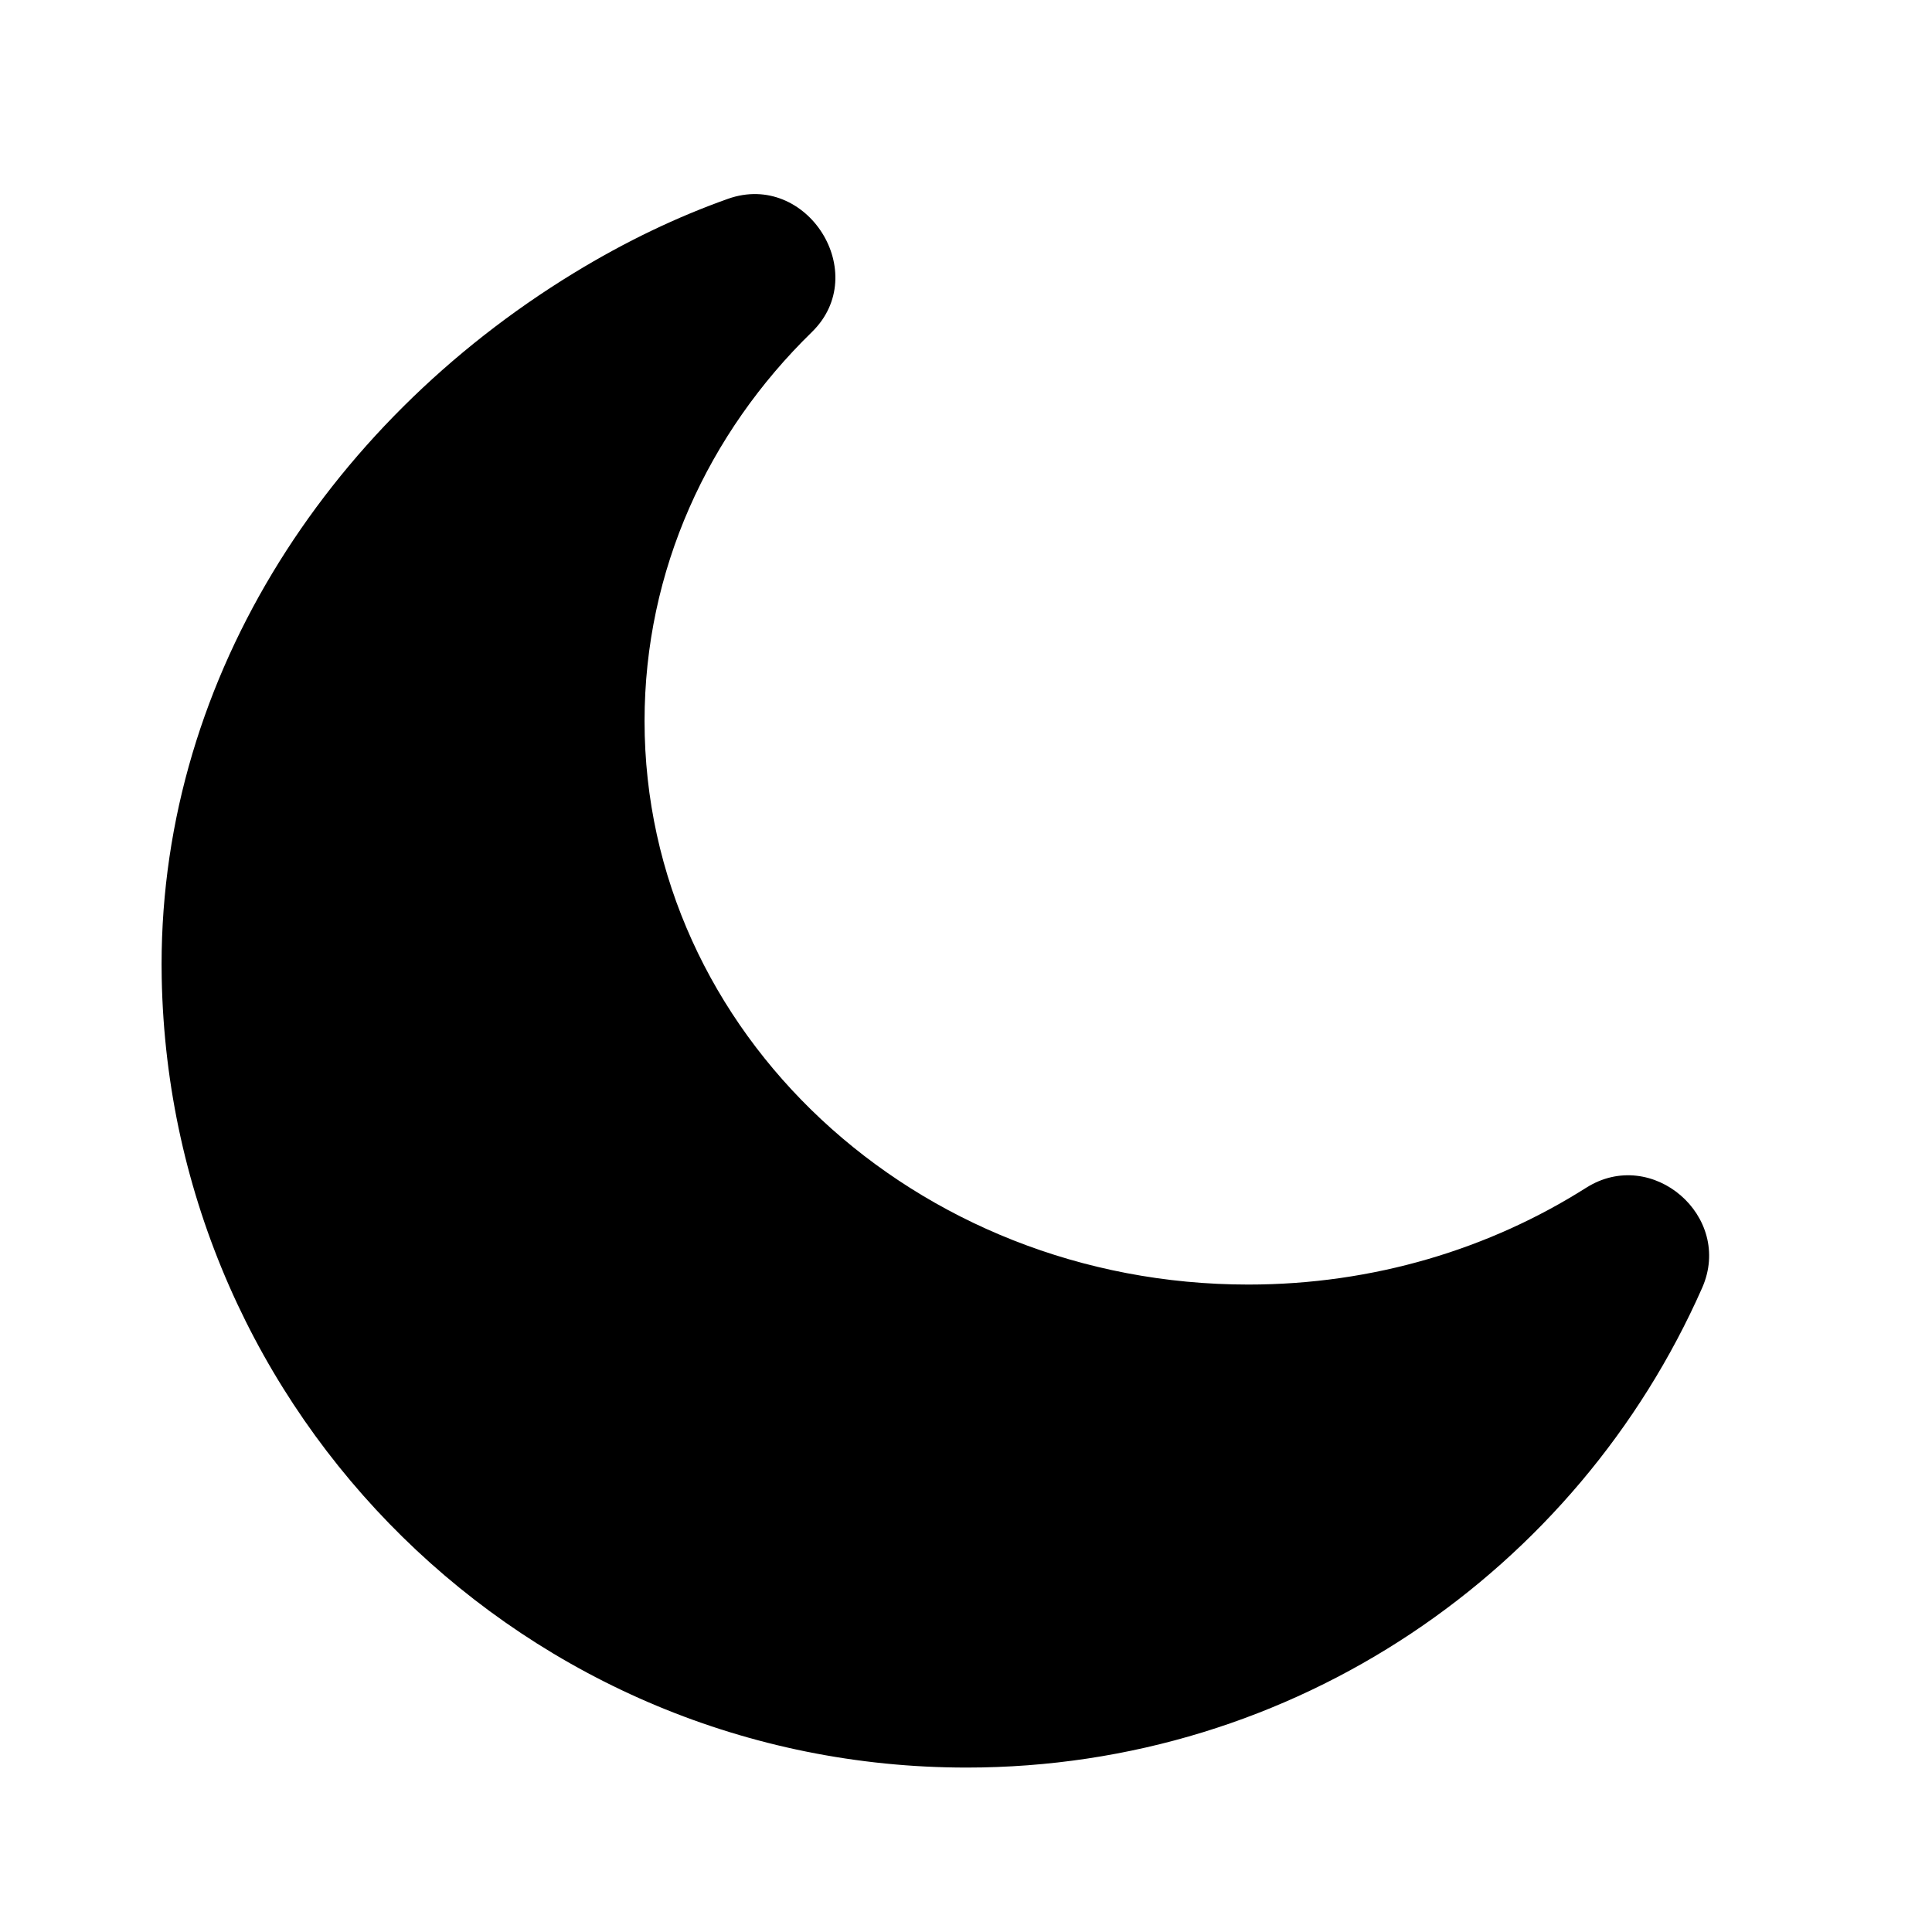 <?xml version="1.0" encoding="UTF-8"?>
<svg width="1200pt" height="1200pt" version="1.1" viewBox="0 0 1200 1200" xmlns="http://www.w3.org/2000/svg" fill="currentColor">
 <path d="m985.2 737.74c40.906-25.938 91.605 17.84 72.047 62.148-77.469 175.48-252.7 297.98-456.89 297.98-272.92 0-494.78-218.67-499.91-490.38-3.418-181.09 101.21-343.35 255.77-437.78 32.613-19.926 64.586-35.074 95.902-46.203 49.148-17.469 89.484 46.336 52.137 82.75-64.363 62.762-103.91 147.84-103.91 241.61 0 193.3 167.89 350 375 350 77.824 0 150.01-22.191 209.85-60.129z"/>
</svg>
